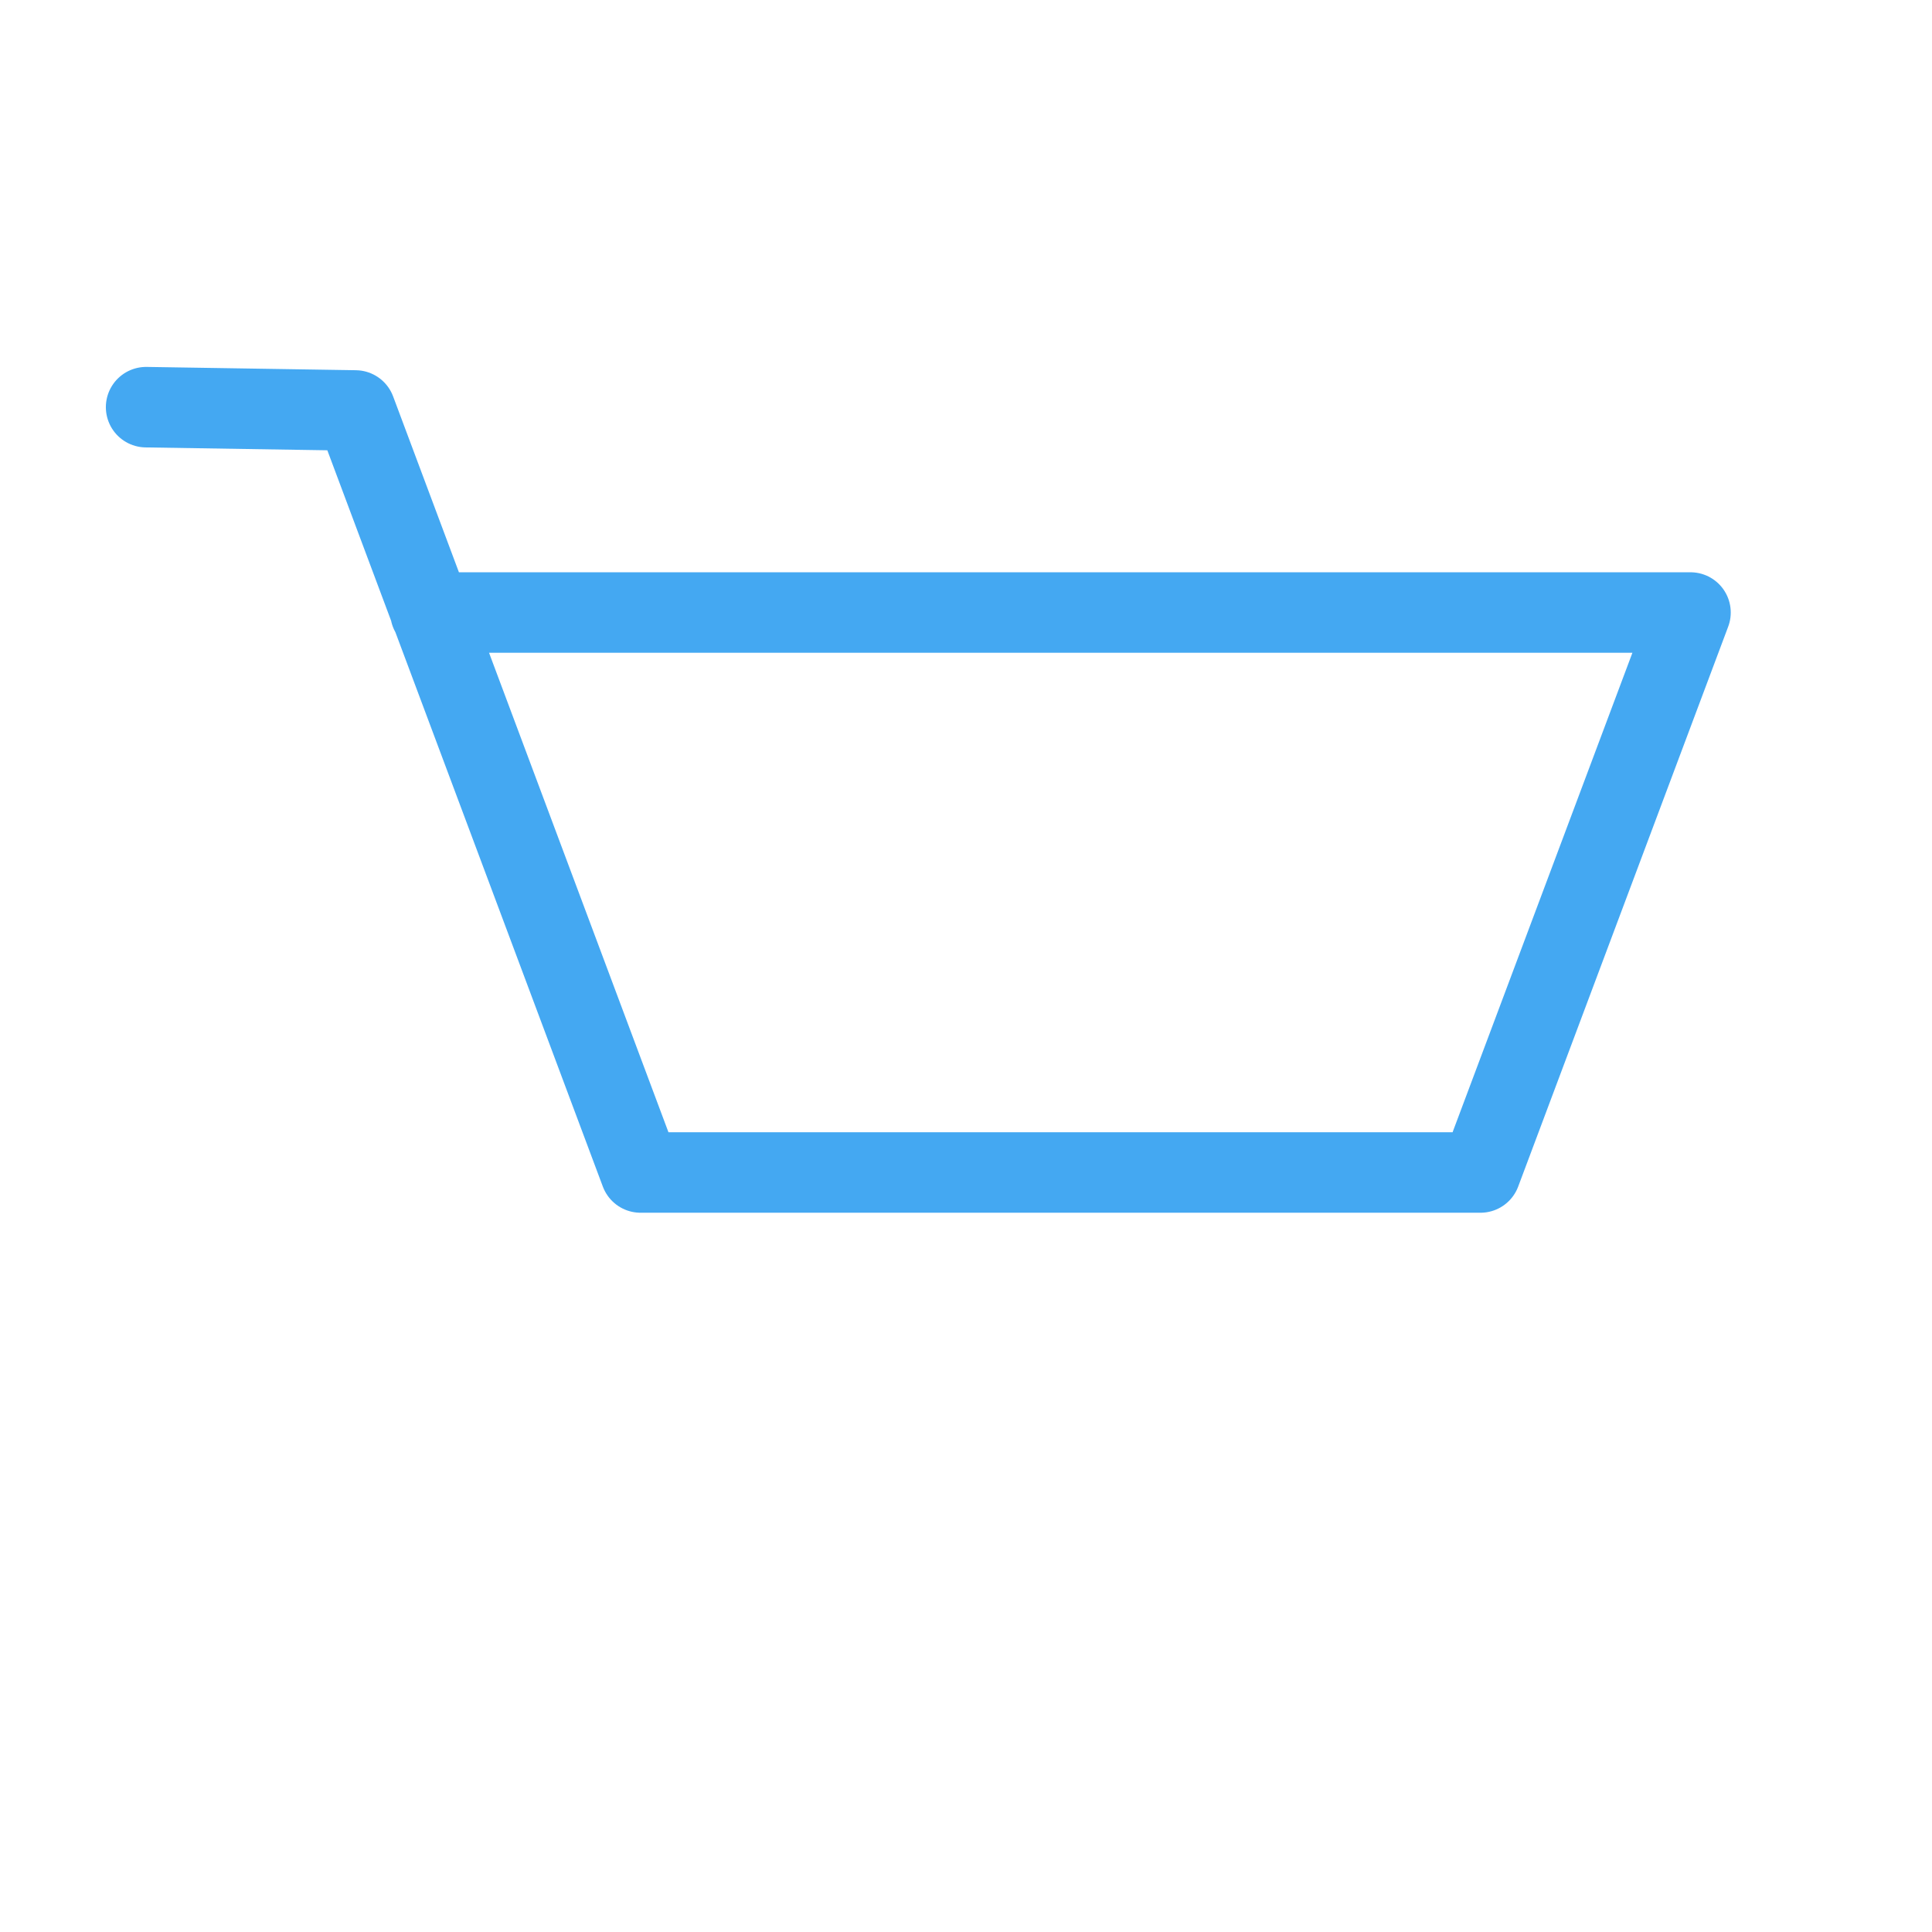 <?xml version="1.0" encoding="UTF-8" standalone="no"?>
<svg width="24px" height="24px" viewBox="0 0 24 24" version="1.1" xmlns="http://www.w3.org/2000/svg" xmlns:xlink="http://www.w3.org/1999/xlink">
    <!-- Generator: Sketch 41.2 (35397) - http://www.bohemiancoding.com/sketch -->
    <title>ICON-CART</title>
    <desc>Created with Sketch.</desc>
    <defs>
        <ellipse id="path-1" cx="8.696" cy="13.043" rx="1.739" ry="1.739"></ellipse>
        <mask id="mask-2" maskContentUnits="userSpaceOnUse" maskUnits="objectBoundingBox" x="0" y="0" width="3.478" height="3.478" fill="white">
            <use xlink:href="#path-1"></use>
        </mask>
        <circle id="path-3" cx="15.652" cy="13.043" r="1.739"></circle>
        <mask id="mask-4" maskContentUnits="userSpaceOnUse" maskUnits="objectBoundingBox" x="0" y="0" width="3.478" height="3.478" fill="white">
            <use xlink:href="#path-3"></use>
        </mask>
    </defs>
    <g id="Symbols" stroke="none" stroke-width="1" fill="none" fill-rule="evenodd">
        <g id="ICON-CART" stroke="#44A8F2">
            <g id="Group-2" transform="translate(1, 5)">
                <polyline id="Path-2-Copy" stroke-linecap="round" stroke-linejoin="round" points="0.815 0.058 3.415 0.099 6.957 9.565 17.391 9.565 20 2.609 4.348 2.609"></polyline>
                <use id="Oval-8" mask="url(#mask-2)" stroke-width="2" xlink:href="#path-1"></use>
                <use id="Oval-8" mask="url(#mask-4)" stroke-width="2" xlink:href="#path-3"></use>
            </g>
        </g>
    </g>
</svg>